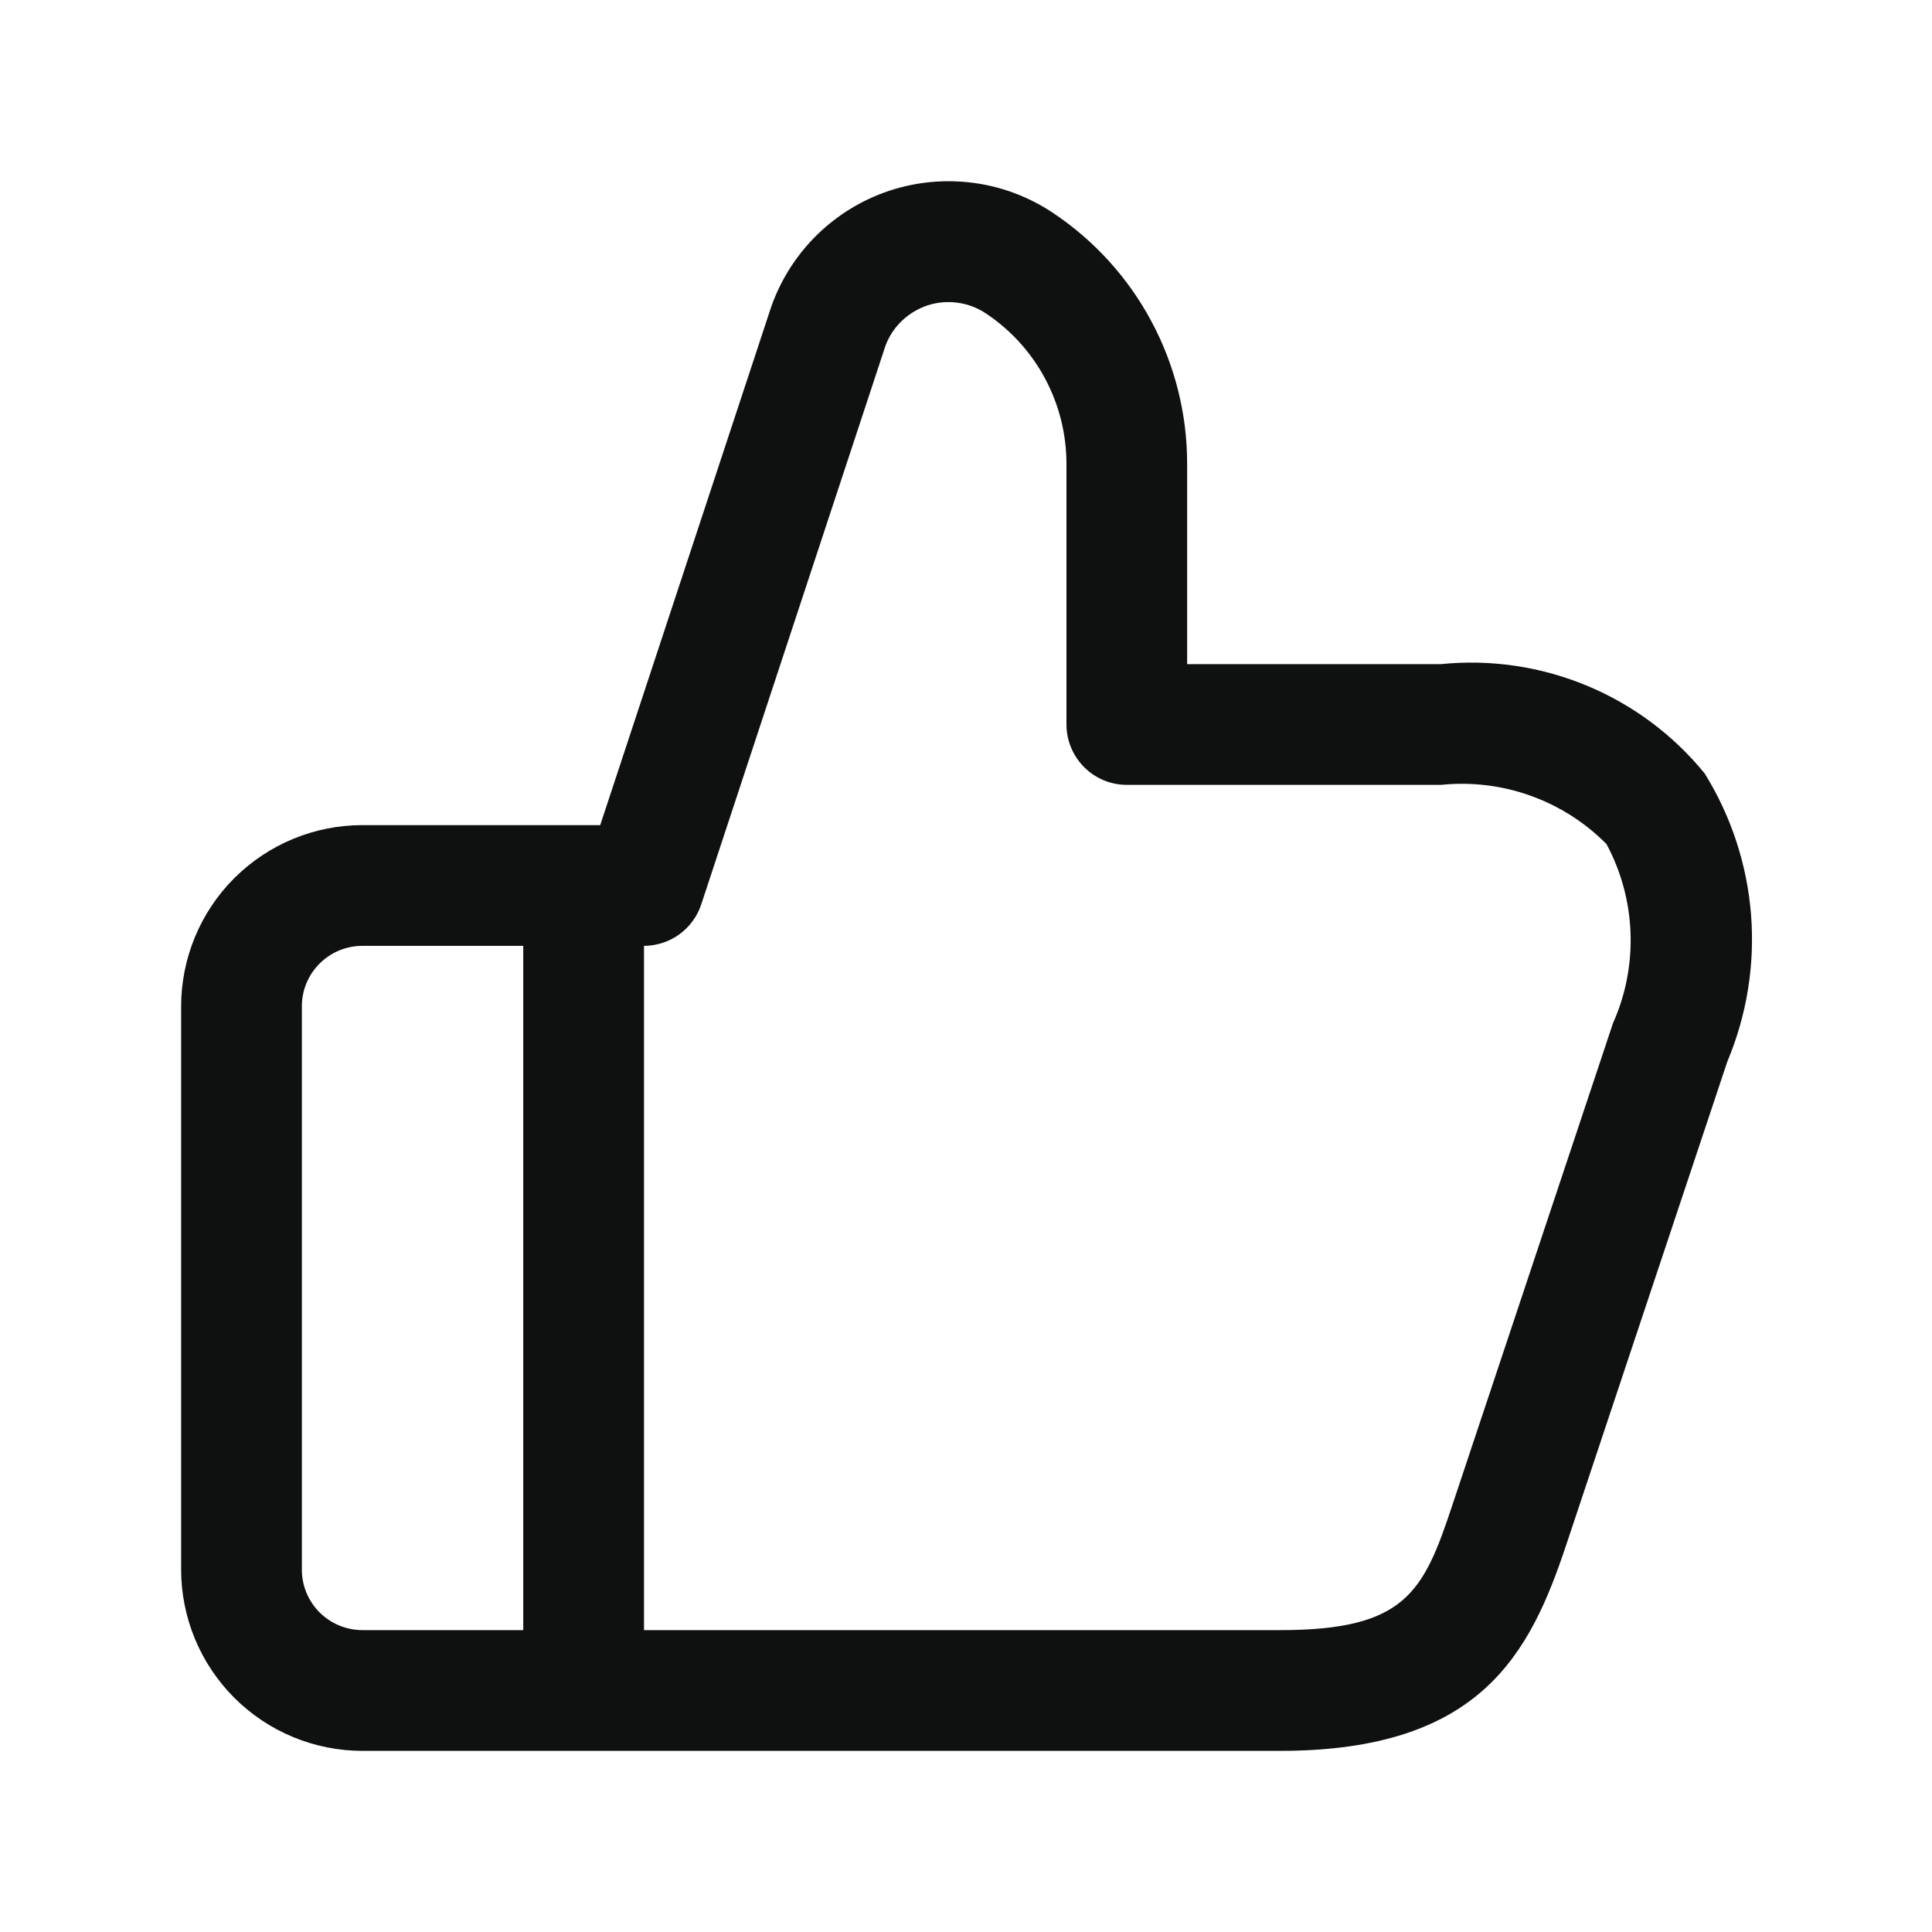 <svg width="24" height="24" viewBox="0 0 24 24" fill="none" xmlns="http://www.w3.org/2000/svg">
<path d="M21.176 9.608C20.785 9.128 20.281 8.753 19.709 8.516C19.137 8.279 18.516 8.188 17.9 8.25H14.747V5.763C14.748 5.145 14.595 4.537 14.304 3.993C14.013 3.449 13.592 2.985 13.078 2.643C12.783 2.446 12.447 2.319 12.095 2.272C11.743 2.225 11.386 2.258 11.049 2.369C10.712 2.481 10.405 2.668 10.152 2.915C9.898 3.163 9.704 3.466 9.584 3.8L7.456 10.25H4.5C3.904 10.25 3.332 10.488 2.91 10.909C2.488 11.331 2.251 11.903 2.25 12.5V19.5C2.251 20.096 2.488 20.668 2.91 21.09C3.332 21.512 3.904 21.749 4.5 21.75H15.9C18.4 21.75 19.008 20.537 19.458 19.186L21.458 13.186C21.7 12.61 21.801 11.985 21.752 11.362C21.703 10.74 21.505 10.138 21.176 9.608ZM3.75 19.5V12.5C3.75 12.301 3.829 12.11 3.97 11.97C4.111 11.829 4.301 11.75 4.5 11.75H6.5V20.25H4.5C4.301 20.249 4.111 20.17 3.97 20.03C3.829 19.889 3.75 19.698 3.75 19.5ZM20.037 12.711L18.037 18.711C17.682 19.778 17.459 20.25 15.903 20.25H8V11.75C8.158 11.749 8.311 11.699 8.439 11.607C8.566 11.514 8.662 11.384 8.711 11.235L11 4.294C11.044 4.176 11.115 4.069 11.206 3.983C11.298 3.896 11.408 3.831 11.527 3.792C11.647 3.754 11.774 3.743 11.899 3.761C12.024 3.778 12.143 3.824 12.248 3.894C12.556 4.099 12.809 4.377 12.983 4.704C13.158 5.031 13.248 5.395 13.248 5.766V9C13.248 9.198 13.327 9.389 13.468 9.53C13.608 9.671 13.799 9.75 13.998 9.75H17.9C18.276 9.711 18.655 9.757 19.011 9.884C19.367 10.011 19.69 10.216 19.956 10.485C20.139 10.825 20.241 11.202 20.255 11.588C20.269 11.974 20.195 12.358 20.037 12.711Z" fill="#0F1010"/>
</svg>
